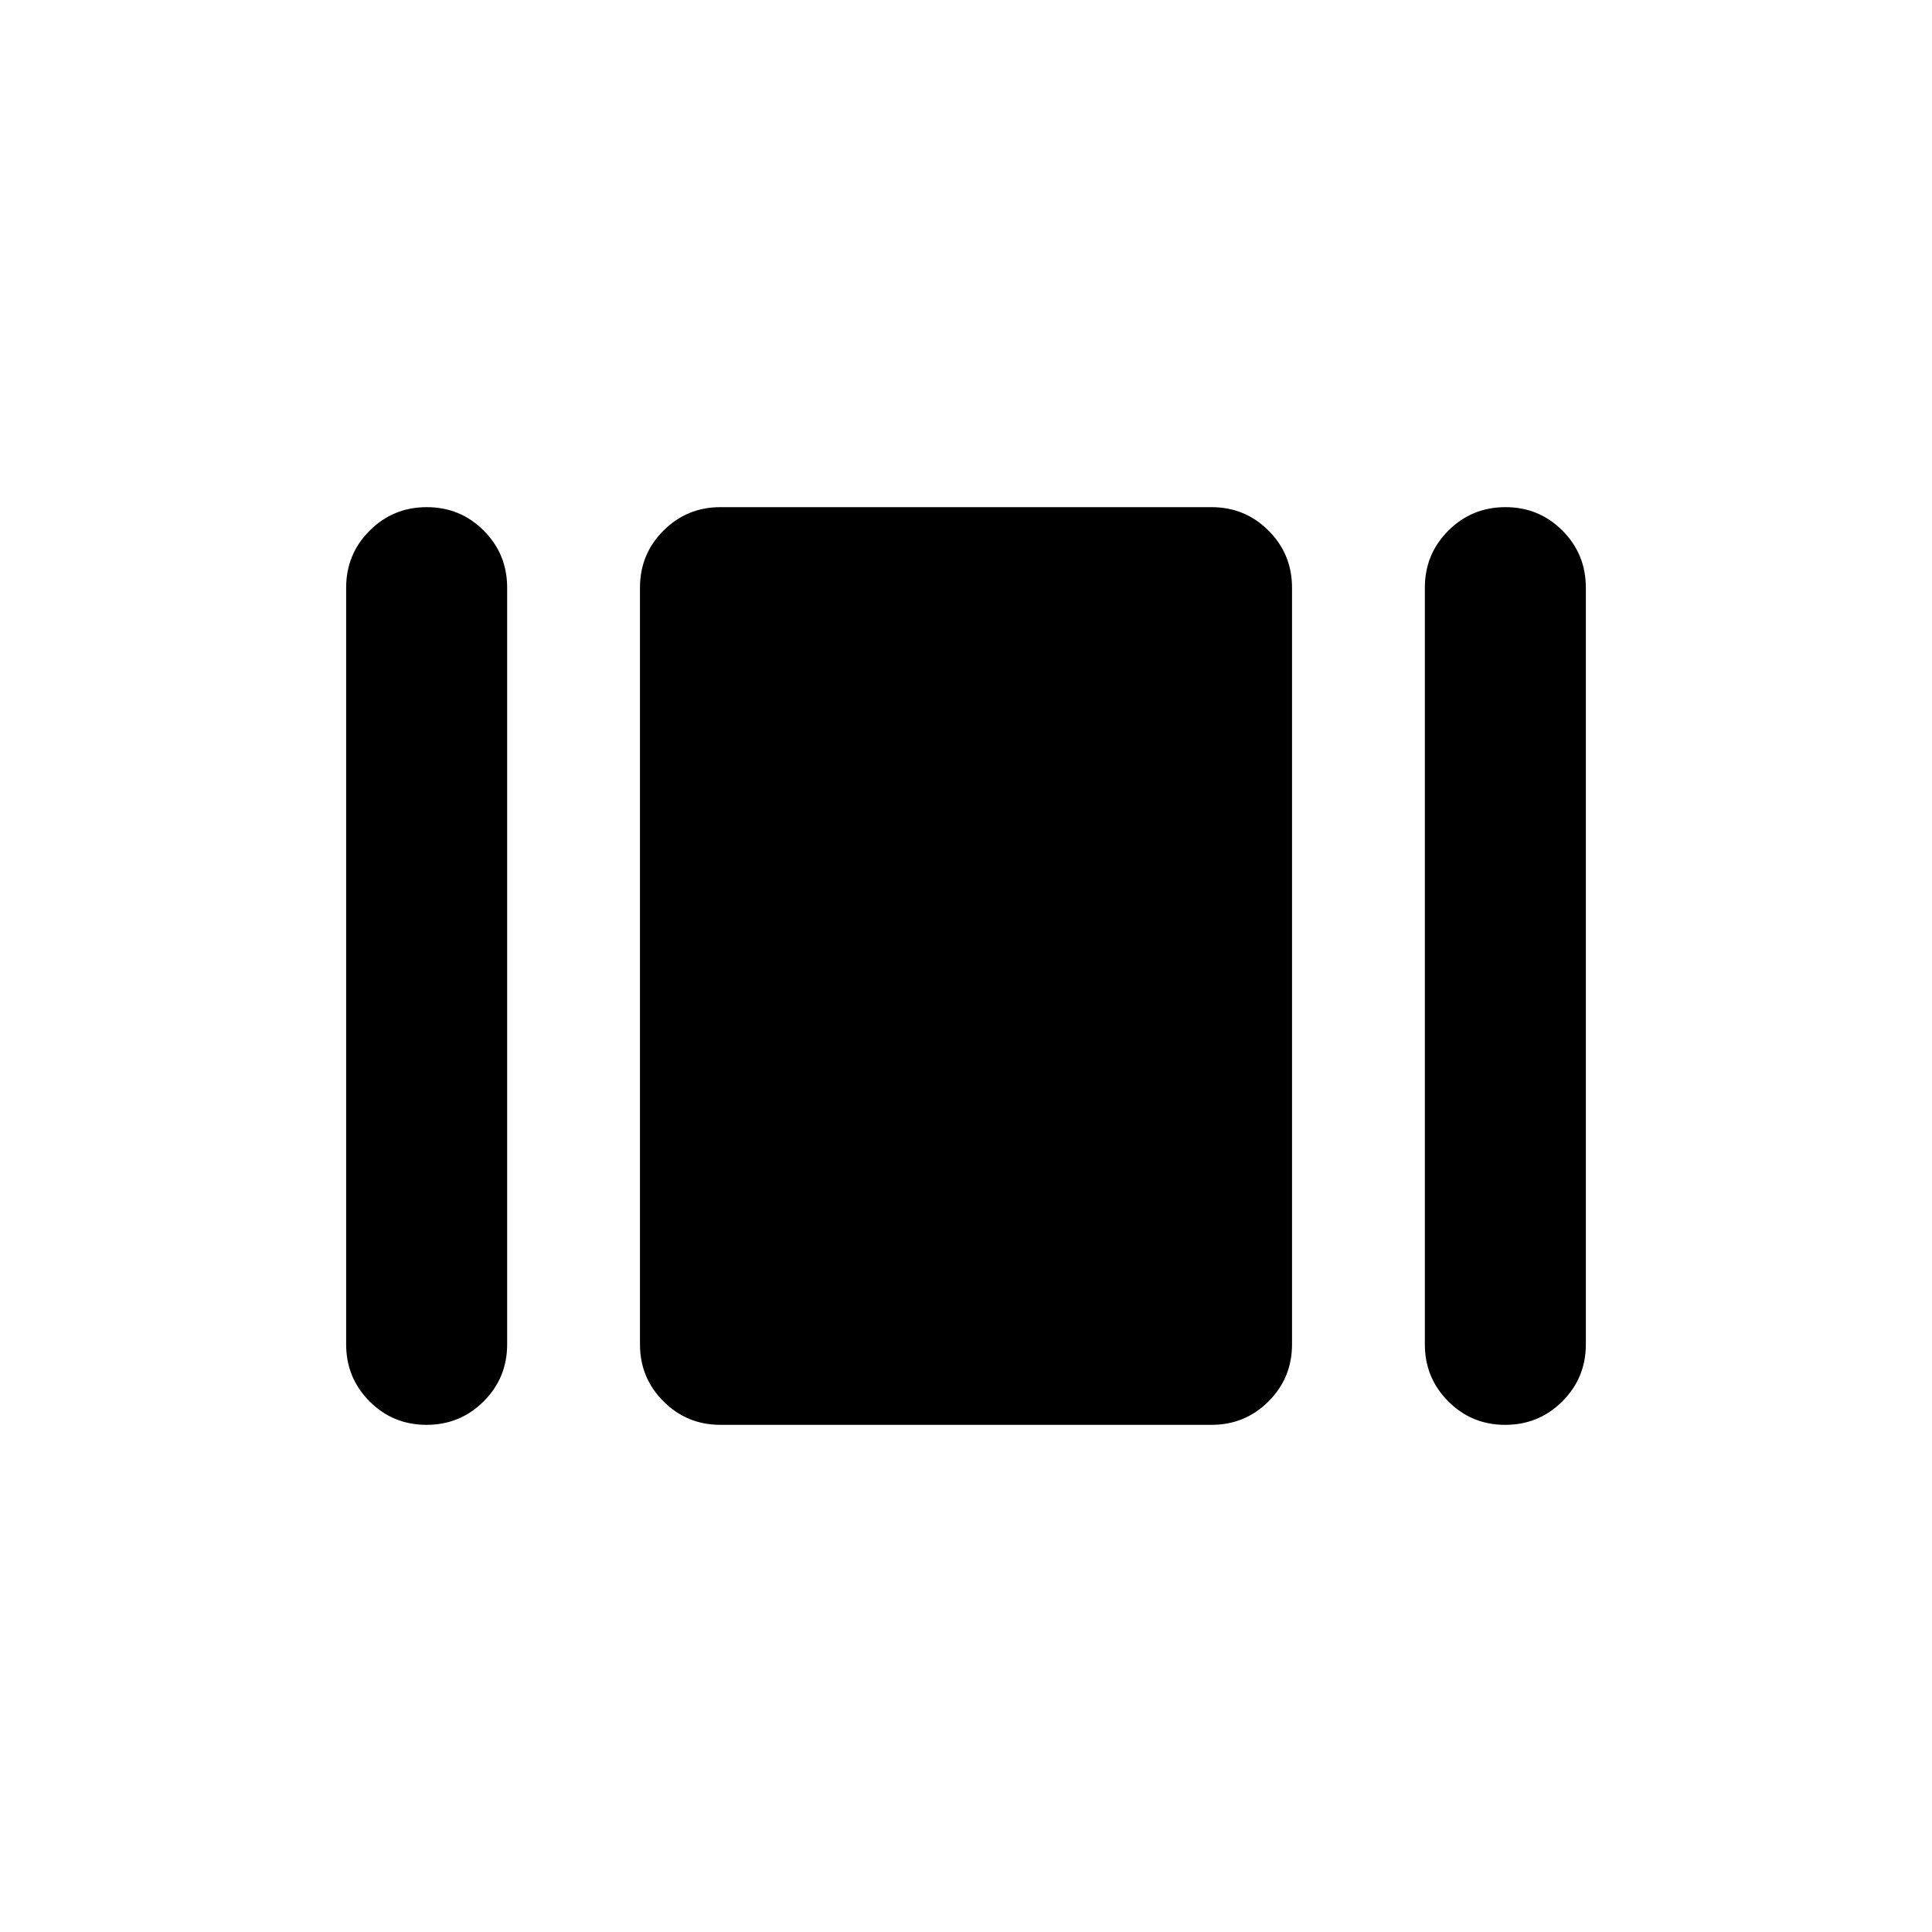 <svg xmlns="http://www.w3.org/2000/svg" height="48" viewBox="0 -960 960 960" width="48"><path d="M172-292v-376q0-16.67 11.68-28.33Q195.37-708 212.06-708q16.69 0 28.32 11.67Q252-684.67 252-668v376q0 16.67-11.68 28.33Q228.63-252 211.94-252q-16.69 0-28.31-11.67Q172-275.33 172-292Zm186 40q-16.67 0-28.33-11.67Q318-275.33 318-292v-376q0-16.67 11.67-28.33Q341.33-708 358-708h244q16.67 0 28.33 11.67Q642-684.67 642-668v376q0 16.67-11.67 28.33Q618.67-252 602-252H358Zm350-40v-376q0-16.67 11.68-28.33Q731.37-708 748.06-708q16.69 0 28.32 11.67Q788-684.67 788-668v376q0 16.67-11.68 28.33Q764.63-252 747.94-252q-16.69 0-28.31-11.67Q708-275.33 708-292Z"/></svg>